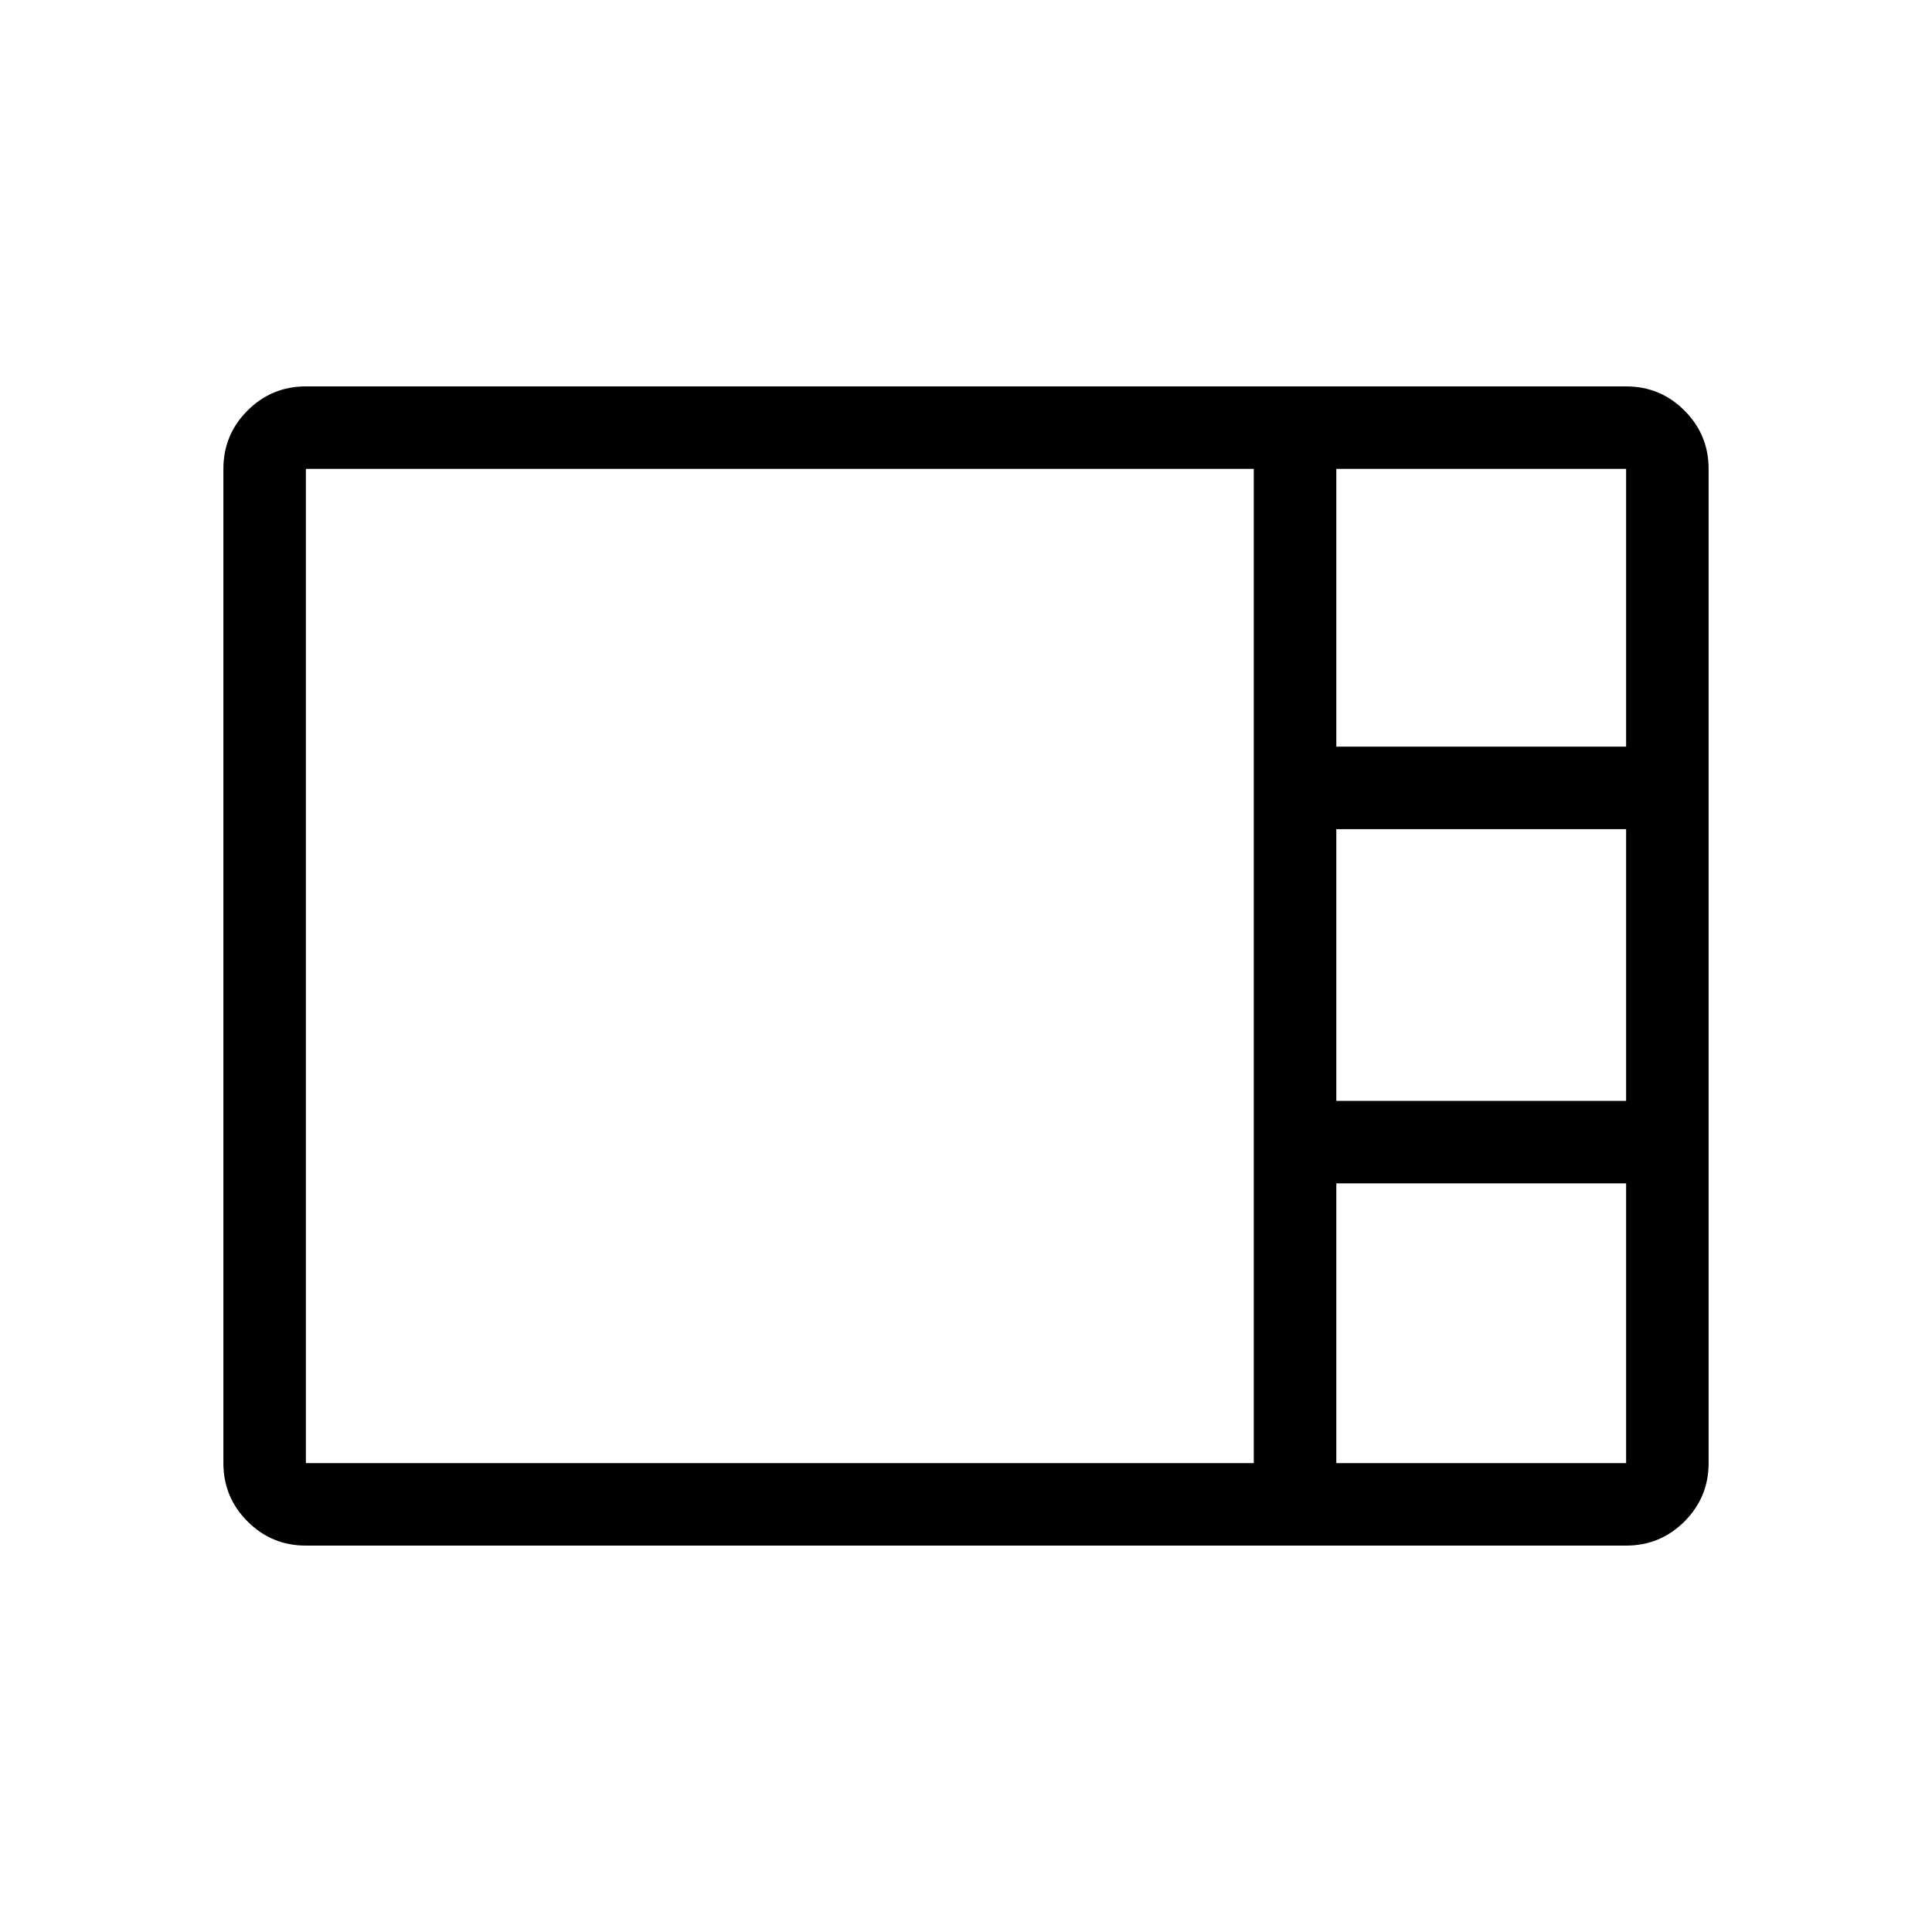 <svg xmlns="http://www.w3.org/2000/svg" height="40" width="40"><path d="M6.333 32Q5.625 32 5.125 31.5Q4.625 31 4.625 30.292V9.708Q4.625 9 5.125 8.5Q5.625 8 6.333 8H33.667Q34.375 8 34.875 8.5Q35.375 9 35.375 9.708V30.292Q35.375 31 34.875 31.5Q34.375 32 33.667 32ZM27.667 15.458H33.667Q33.667 15.458 33.667 15.458Q33.667 15.458 33.667 15.458V9.708Q33.667 9.708 33.667 9.708Q33.667 9.708 33.667 9.708H27.667Q27.667 9.708 27.667 9.708Q27.667 9.708 27.667 9.708V15.458Q27.667 15.458 27.667 15.458Q27.667 15.458 27.667 15.458ZM27.667 22.792H33.667Q33.667 22.792 33.667 22.792Q33.667 22.792 33.667 22.792V17.167Q33.667 17.167 33.667 17.167Q33.667 17.167 33.667 17.167H27.667Q27.667 17.167 27.667 17.167Q27.667 17.167 27.667 17.167V22.792Q27.667 22.792 27.667 22.792Q27.667 22.792 27.667 22.792ZM6.333 30.292H25.958Q25.958 30.292 25.958 30.292Q25.958 30.292 25.958 30.292V9.708Q25.958 9.708 25.958 9.708Q25.958 9.708 25.958 9.708H6.333Q6.333 9.708 6.333 9.708Q6.333 9.708 6.333 9.708V30.292Q6.333 30.292 6.333 30.292Q6.333 30.292 6.333 30.292ZM27.667 30.292H33.667Q33.667 30.292 33.667 30.292Q33.667 30.292 33.667 30.292V24.5Q33.667 24.5 33.667 24.5Q33.667 24.5 33.667 24.5H27.667Q27.667 24.5 27.667 24.5Q27.667 24.5 27.667 24.5V30.292Q27.667 30.292 27.667 30.292Q27.667 30.292 27.667 30.292Z"/></svg>